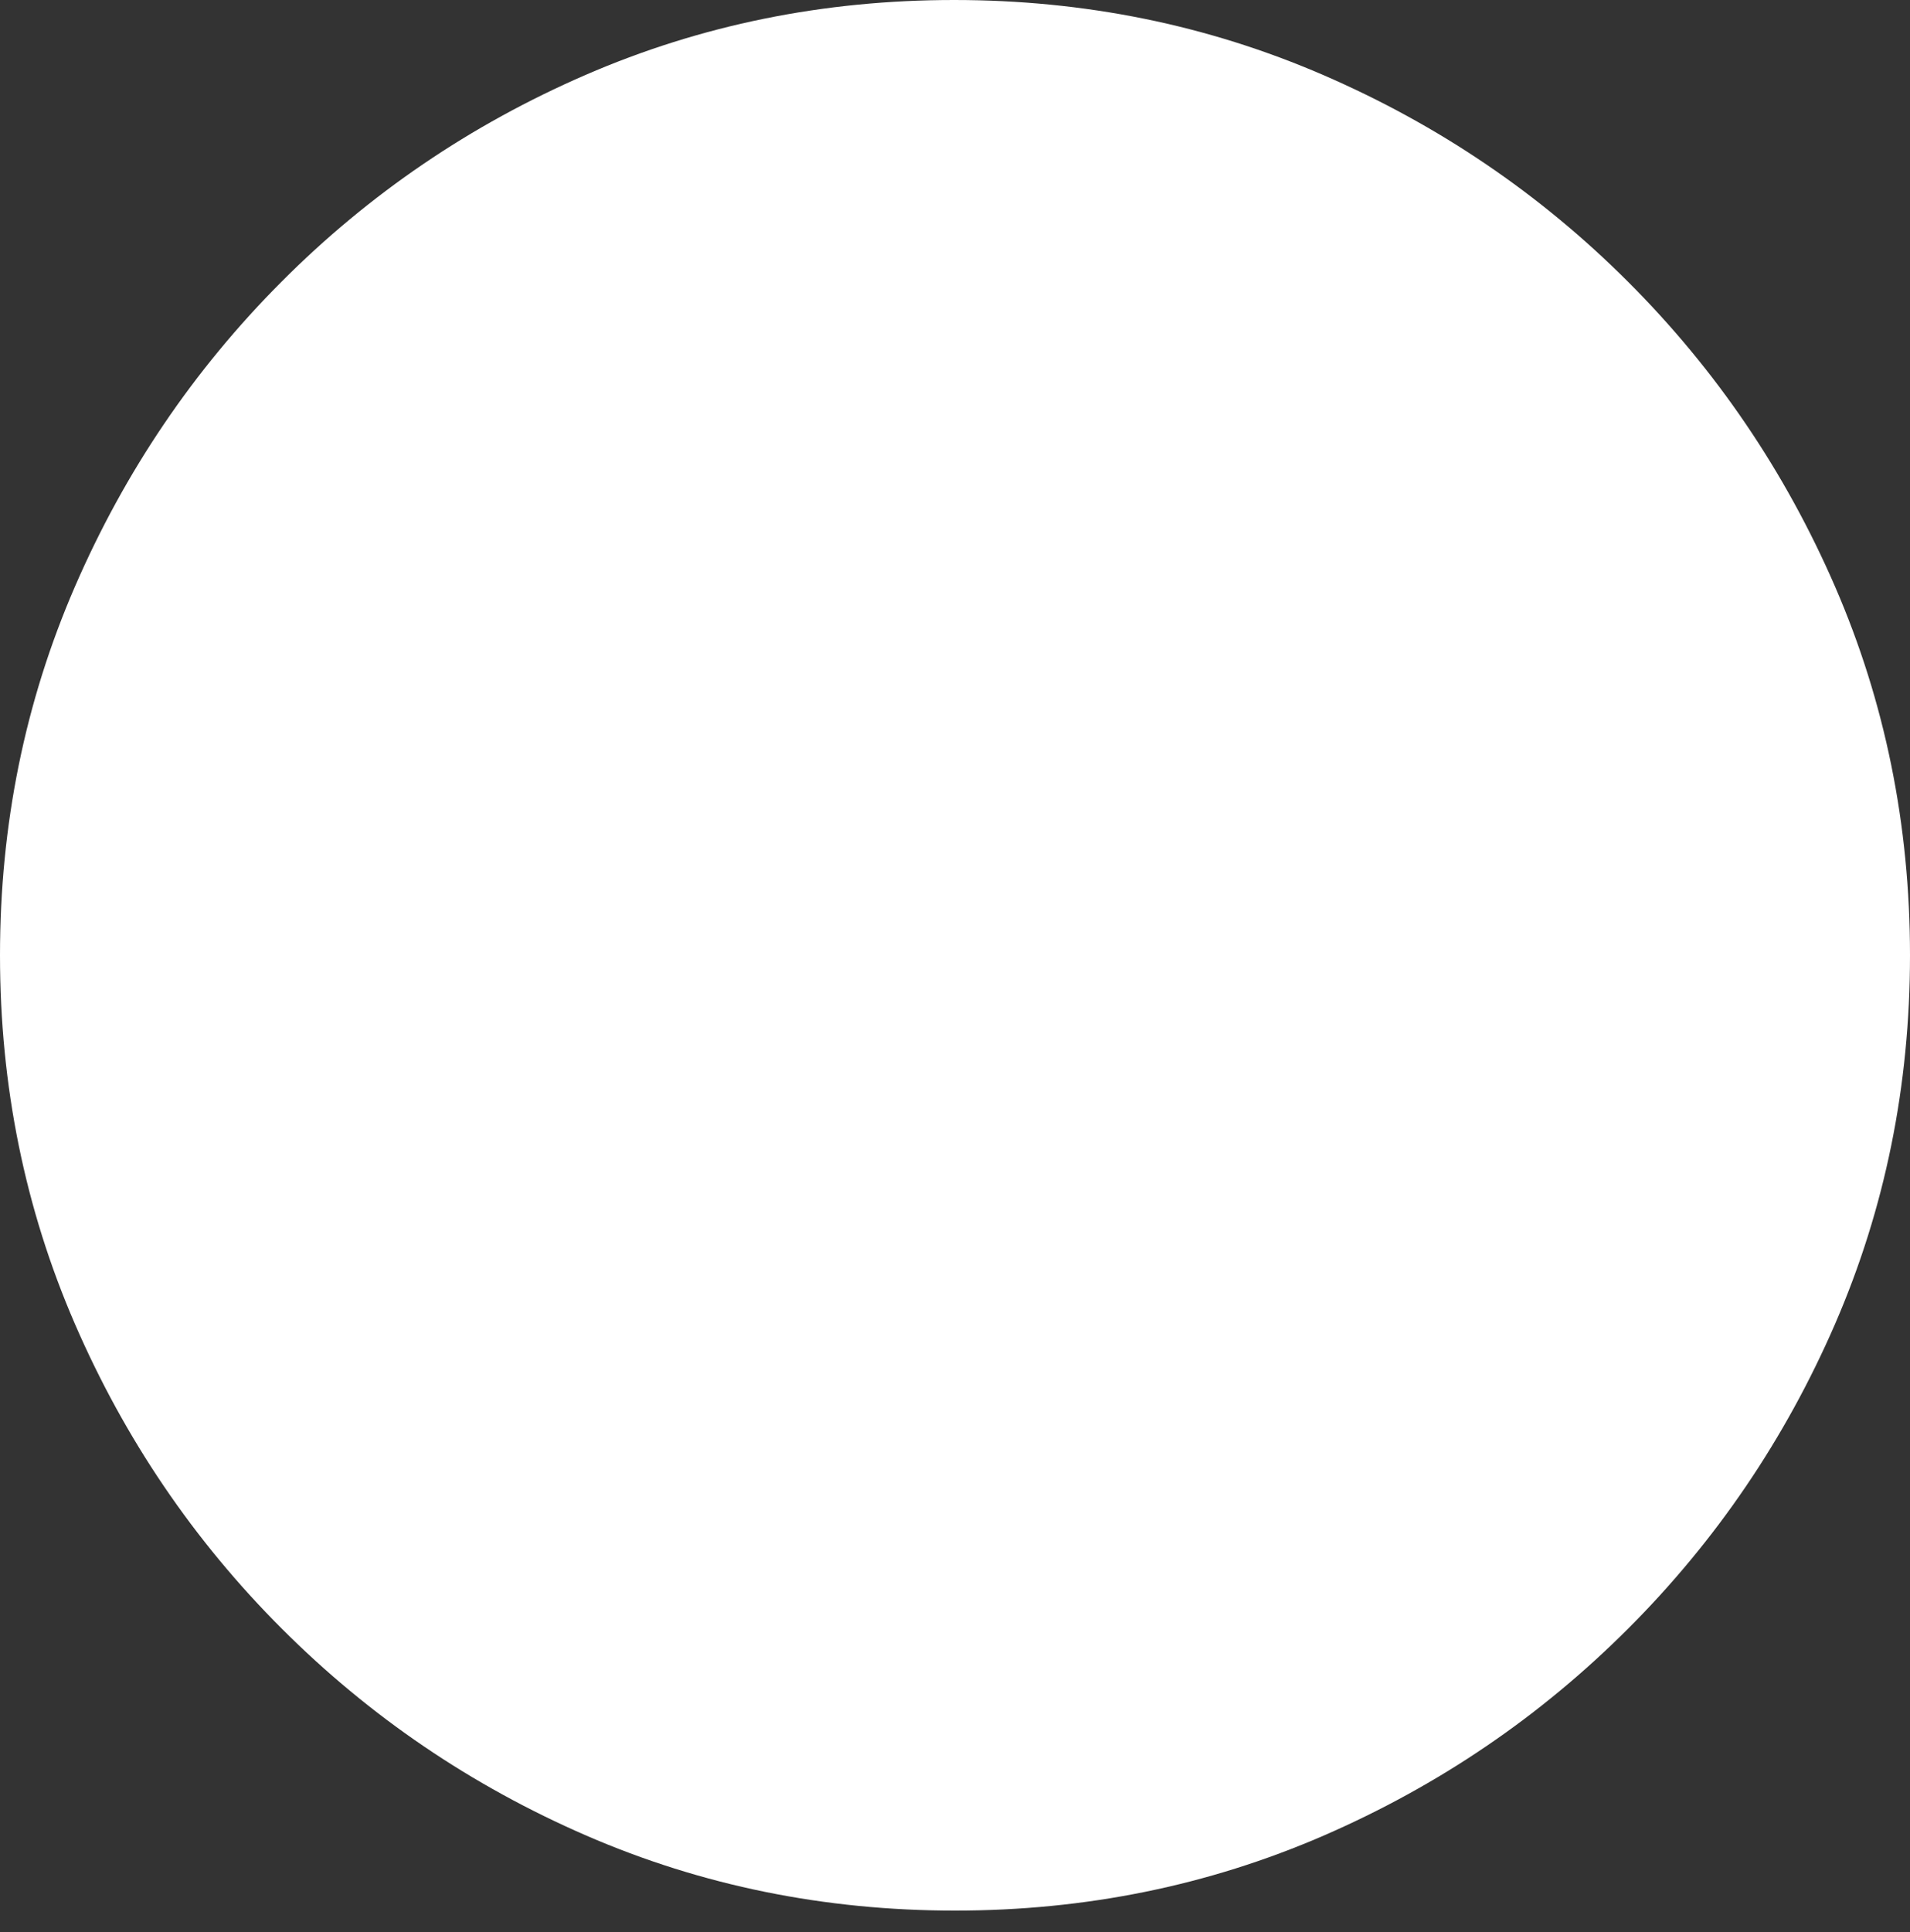 <?xml version="1.0" encoding="UTF-8"?>
<!--Generator: Apple Native CoreSVG 175.5-->
<!DOCTYPE svg
PUBLIC "-//W3C//DTD SVG 1.1//EN"
       "http://www.w3.org/Graphics/SVG/1.1/DTD/svg11.dtd">
<svg version="1.1" xmlns="http://www.w3.org/2000/svg" xmlns:xlink="http://www.w3.org/1999/xlink" width="19.922" height="20.146">
 <rect width="100%" height="100%" fill="#333333" stroke="none"/>
 <g>
  <rect height="20.146" opacity="0" width="19.922" x="0" y="0"/>
  <path d="M9.961 19.922Q12.002 19.922 13.804 19.141Q15.605 18.359 16.982 16.982Q18.359 15.605 19.141 13.804Q19.922 12.002 19.922 9.961Q19.922 7.92 19.141 6.118Q18.359 4.316 16.982 2.939Q15.605 1.562 13.799 0.781Q11.992 0 9.951 0Q7.91 0 6.108 0.781Q4.307 1.562 2.935 2.939Q1.562 4.316 0.781 6.118Q0 7.92 0 9.961Q0 12.002 0.781 13.804Q1.562 15.605 2.939 16.982Q4.316 18.359 6.118 19.141Q7.92 19.922 9.961 19.922Z" fill="#ffffff"/>
  <path d="M14.941 11.055Q14.941 12.217 14.448 13.086Q13.955 13.955 13.066 14.434Q12.178 14.912 11.006 14.912L9.688 14.912Q9.336 14.912 9.121 14.712Q8.906 14.512 8.906 14.18Q8.906 13.857 9.116 13.657Q9.326 13.457 9.668 13.457L11.006 13.457Q12.109 13.457 12.798 12.798Q13.486 12.139 13.486 11.055Q13.486 10.059 12.808 9.443Q12.129 8.828 11.016 8.828L8.164 8.828L7.158 8.789L7.617 9.111L8.799 10.254Q9.033 10.488 9.033 10.791Q9.033 11.104 8.823 11.323Q8.613 11.543 8.311 11.543Q7.979 11.543 7.773 11.328L5.215 8.711Q4.951 8.447 4.951 8.096Q4.951 7.754 5.215 7.471L7.764 4.883Q7.979 4.668 8.301 4.668Q8.613 4.668 8.823 4.883Q9.033 5.098 9.033 5.42Q9.033 5.732 8.799 5.938L7.812 6.895L7.148 7.422L8.164 7.373L11.016 7.373Q12.188 7.373 13.076 7.832Q13.965 8.291 14.453 9.121Q14.941 9.951 14.941 11.055Z" fill="none"/>
 </g>
</svg>
